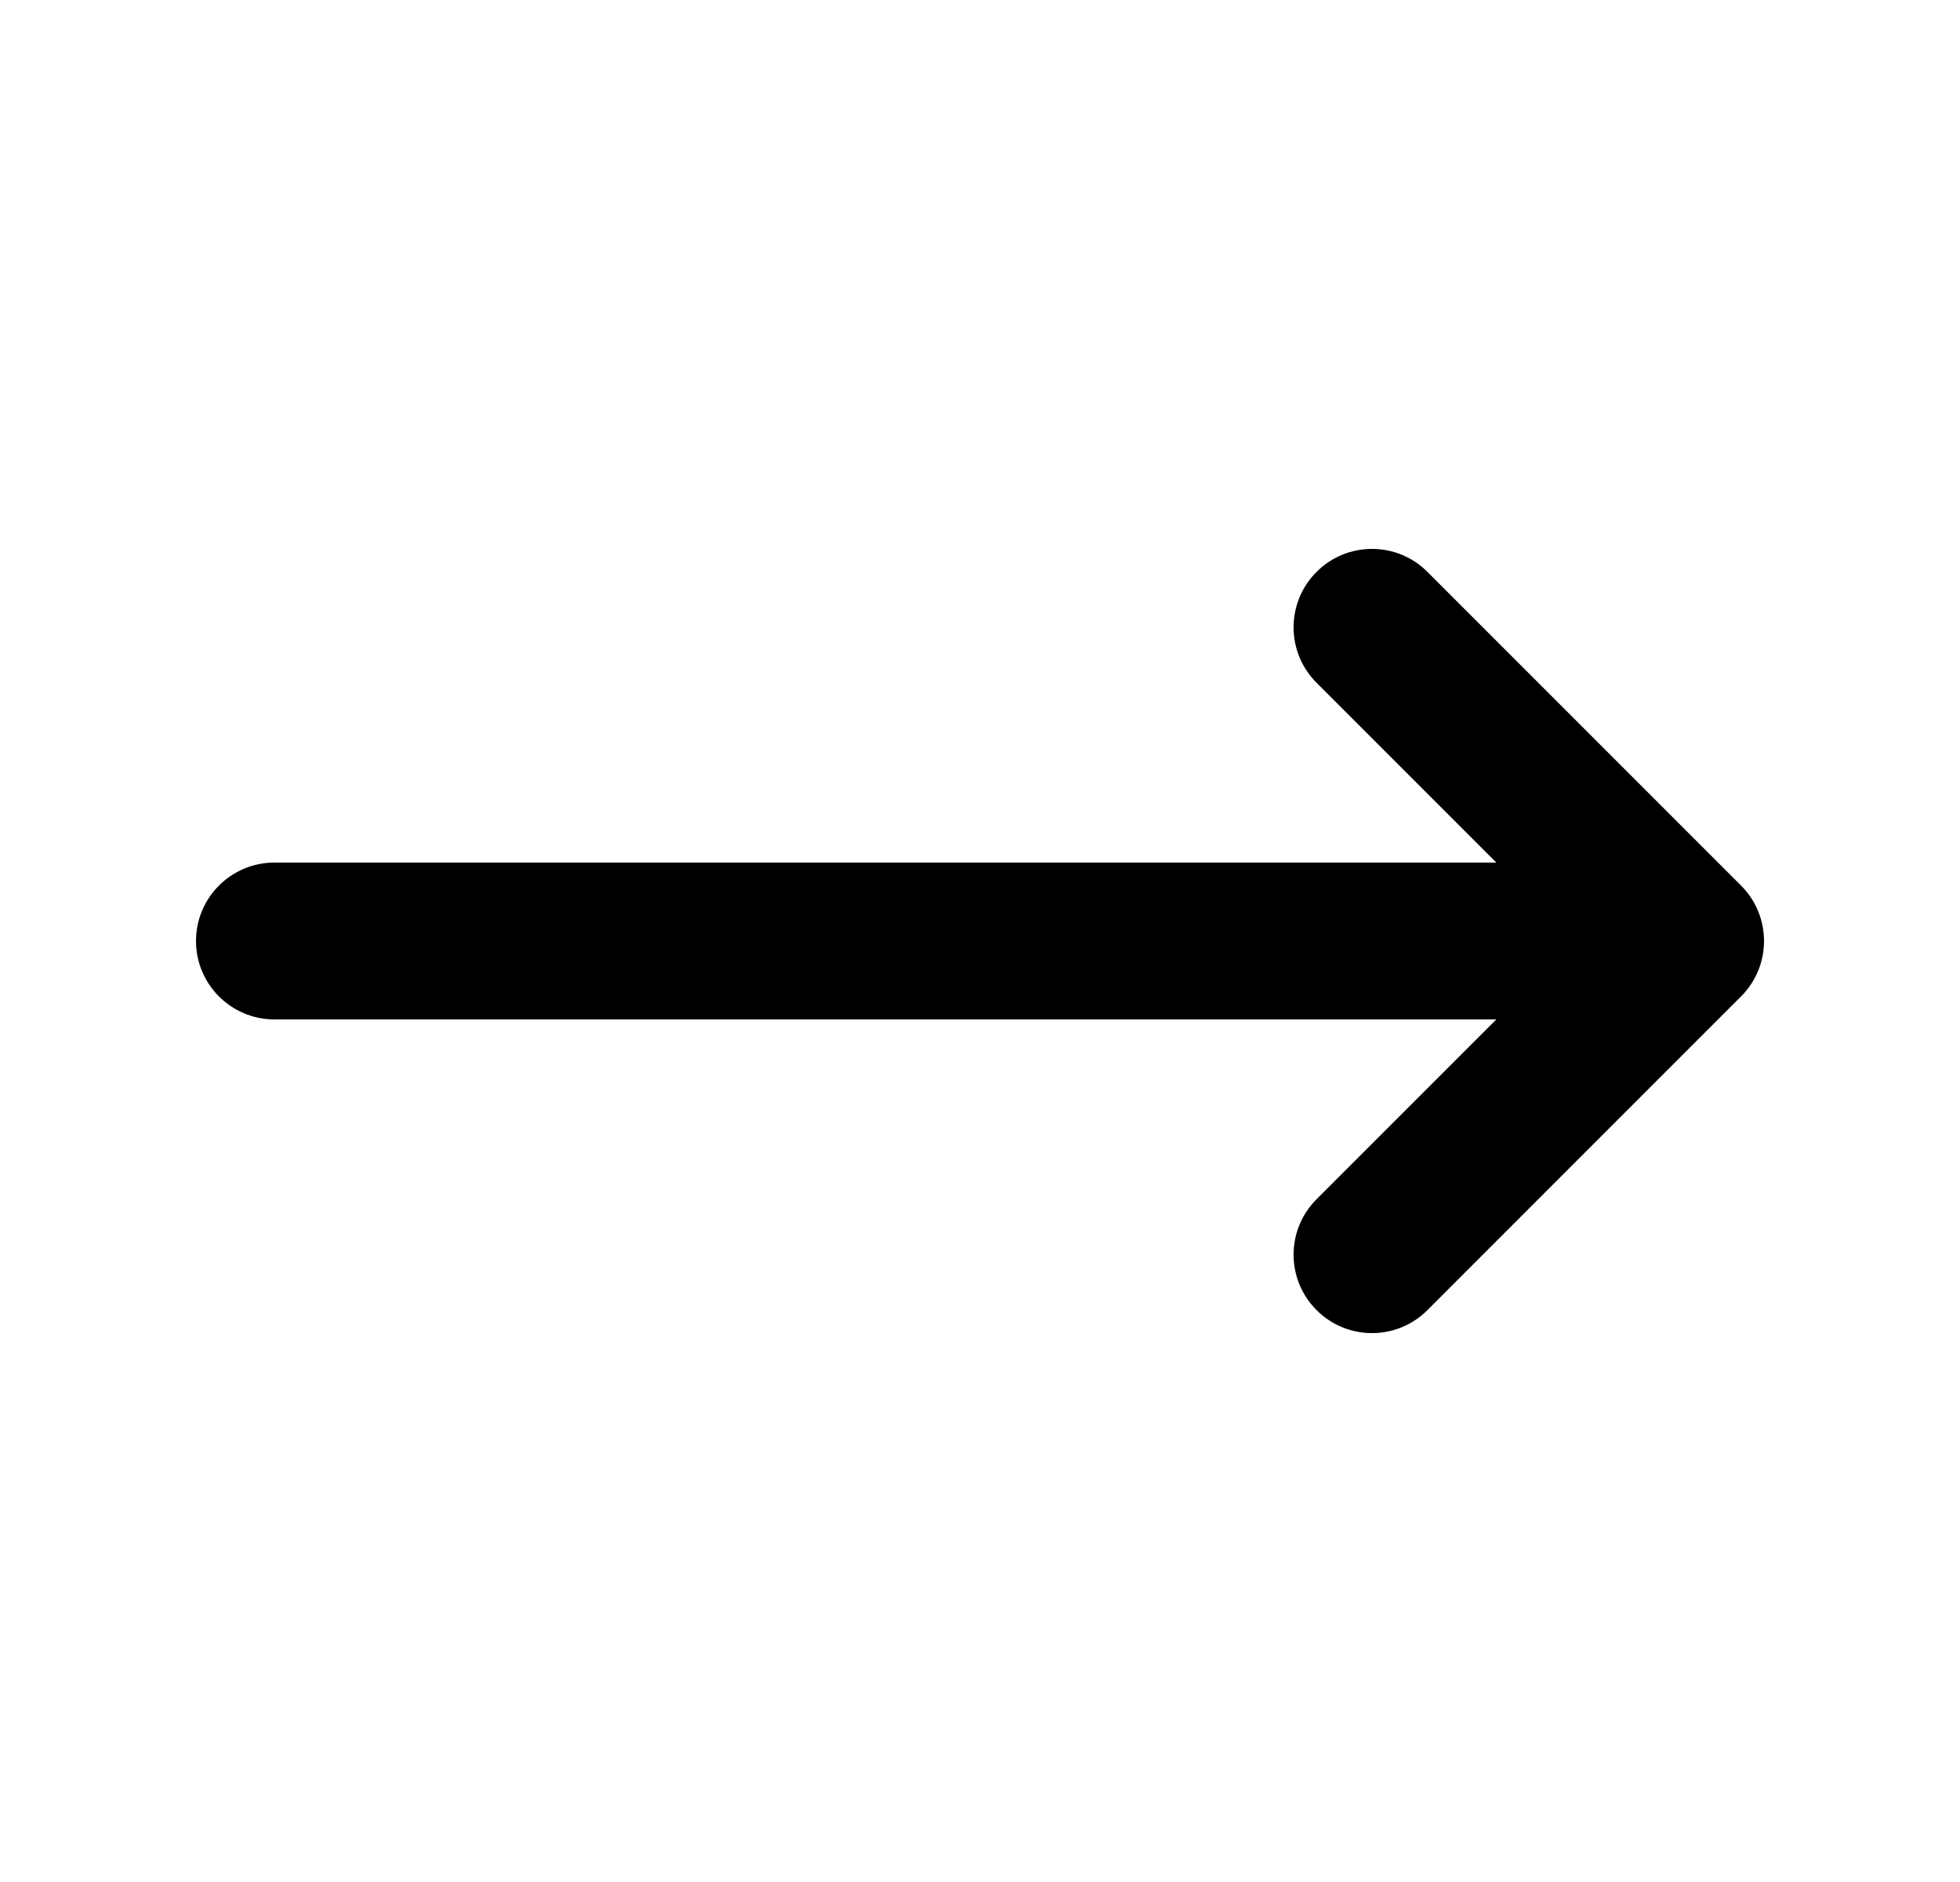 <svg width="25" height="24" viewBox="0 0 25 24" fill="none" xmlns="http://www.w3.org/2000/svg">
<path d="M22.207 12.707C22.598 12.317 22.598 11.683 22.207 11.293L18.207 7.293C17.817 6.902 17.183 6.902 16.793 7.293C16.402 7.683 16.402 8.317 16.793 8.707L19.086 11L3.5 11C2.948 11 2.5 11.448 2.5 12C2.5 12.552 2.948 13 3.5 13L19.086 13L16.793 15.293C16.402 15.683 16.402 16.317 16.793 16.707C17.183 17.098 17.817 17.098 18.207 16.707L22.207 12.707Z" fill="black"/>
</svg>
